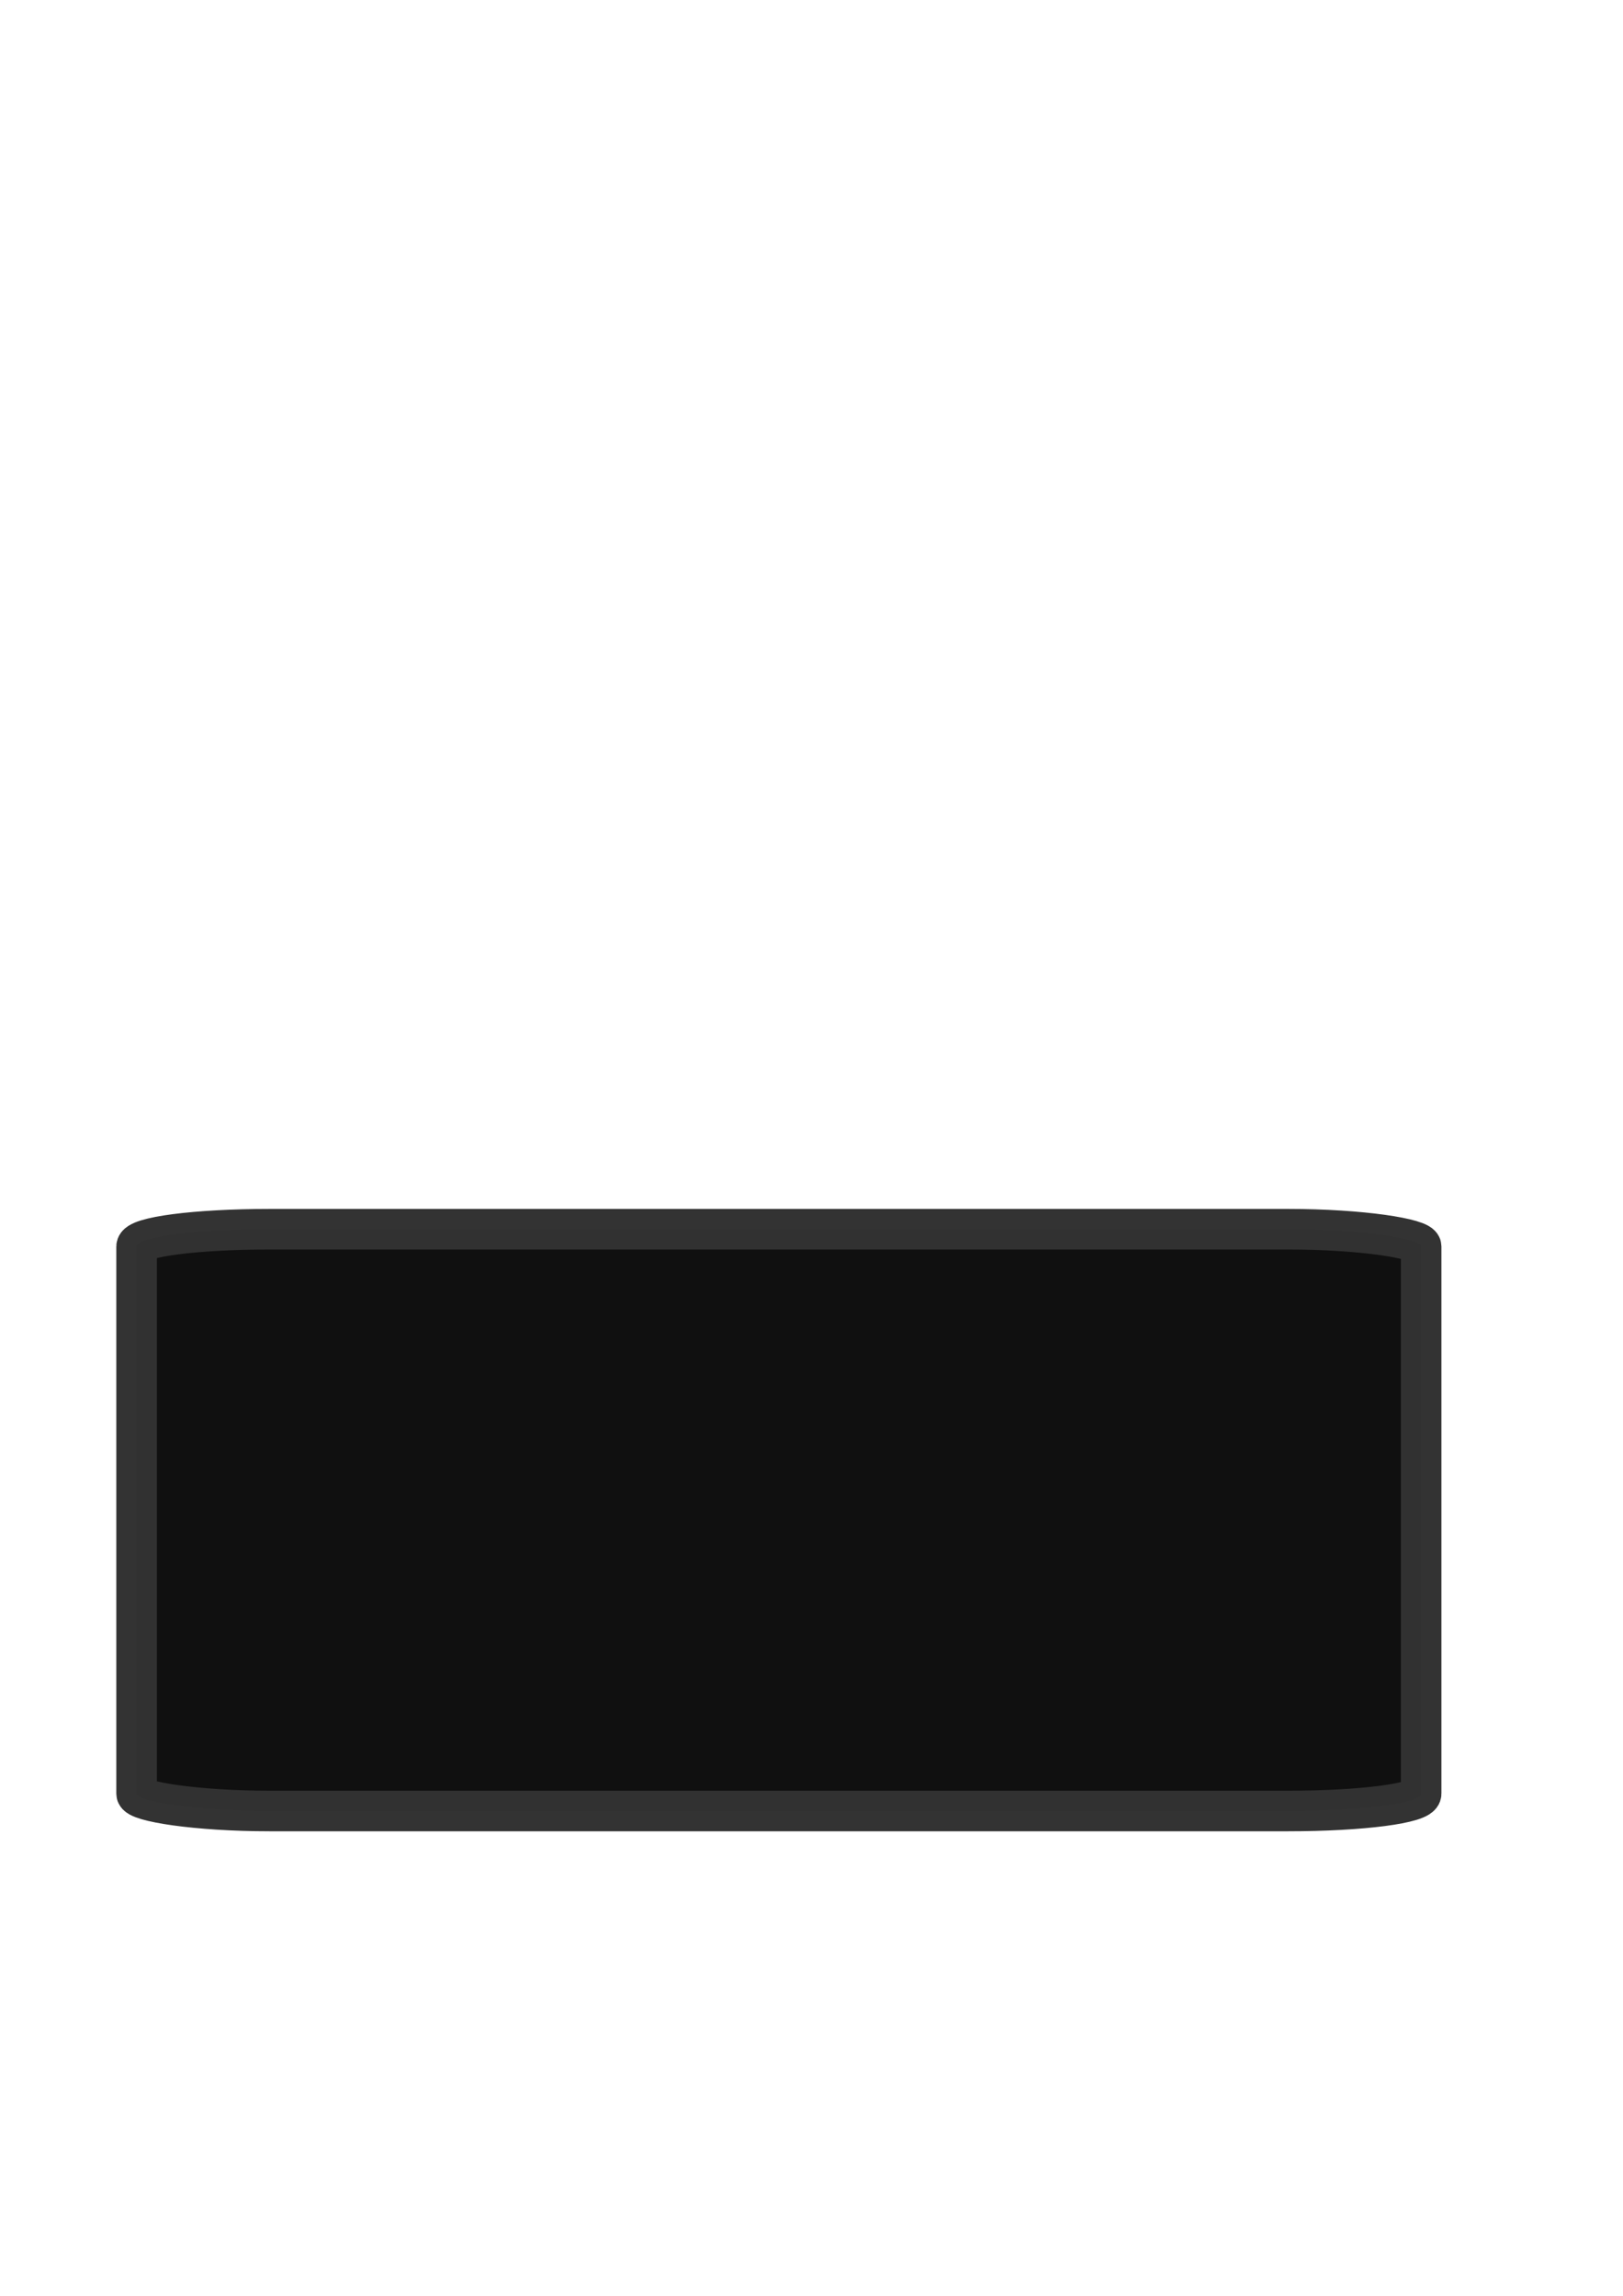 <?xml version="1.0" encoding="UTF-8" standalone="no"?>
<!-- Created with Inkscape (http://www.inkscape.org/) -->

<svg
   xmlns:dc="http://purl.org/dc/elements/1.1/"
   xmlns:cc="http://creativecommons.org/ns#"
   xmlns:rdf="http://www.w3.org/1999/02/22-rdf-syntax-ns#"
   xmlns:svg="http://www.w3.org/2000/svg"
   xmlns="http://www.w3.org/2000/svg"
   xmlns:sodipodi="http://sodipodi.sourceforge.net/DTD/sodipodi-0.dtd"
   xmlns:inkscape="http://www.inkscape.org/namespaces/inkscape"
   width="210mm"
   height="297mm"
   viewBox="0 0 744.094 1052.362"
   id="svg2"
   version="1.1"
   inkscape:version="0.91 r13725"
   sodipodi:docname="box.svg"
   inkscape:export-filename="C:\Android\ZombieSmash\android\assets\ui\store\box.png"
   inkscape:export-xdpi="90.305298"
   inkscape:export-ydpi="90.305298">
  <defs
     id="defs4" />
  <sodipodi:namedview
     id="base"
     pagecolor="#ffffff"
     bordercolor="#666666"
     borderopacity="1.0"
     inkscape:pageopacity="0.0"
     inkscape:pageshadow="2"
     inkscape:zoom="1.979899"
     inkscape:cx="374.94744"
     inkscape:cy="339.80282"
     inkscape:document-units="px"
     inkscape:current-layer="layer1"
     showgrid="false"
     inkscape:window-width="2560"
     inkscape:window-height="1418"
     inkscape:window-x="-32000"
     inkscape:window-y="-32000"
     inkscape:window-maximized="0" />
  <g
     inkscape:label="Layer 1"
     inkscape:groupmode="layer"
     id="layer1">
    <rect
       style="opacity:0.99;fill:#0f0f0f;fill-opacity:1;stroke:#323232;stroke-width:18.6;stroke-linecap:butt;stroke-linejoin:miter;stroke-miterlimit:4;stroke-dasharray:none;stroke-dashoffset:0;stroke-opacity:1"
       id="rect4136"
       width="588.919"
       height="266.68"
       x="62.629"
       y="563.448"
       rx="60.907"
       ry="7.914"
       inkscape:export-filename="C:\Android\ZombieSmash\android\assets\ui\store\box.png"
       inkscape:export-xdpi="90.305298"
       inkscape:export-ydpi="90.305298" />
  </g>
</svg>
